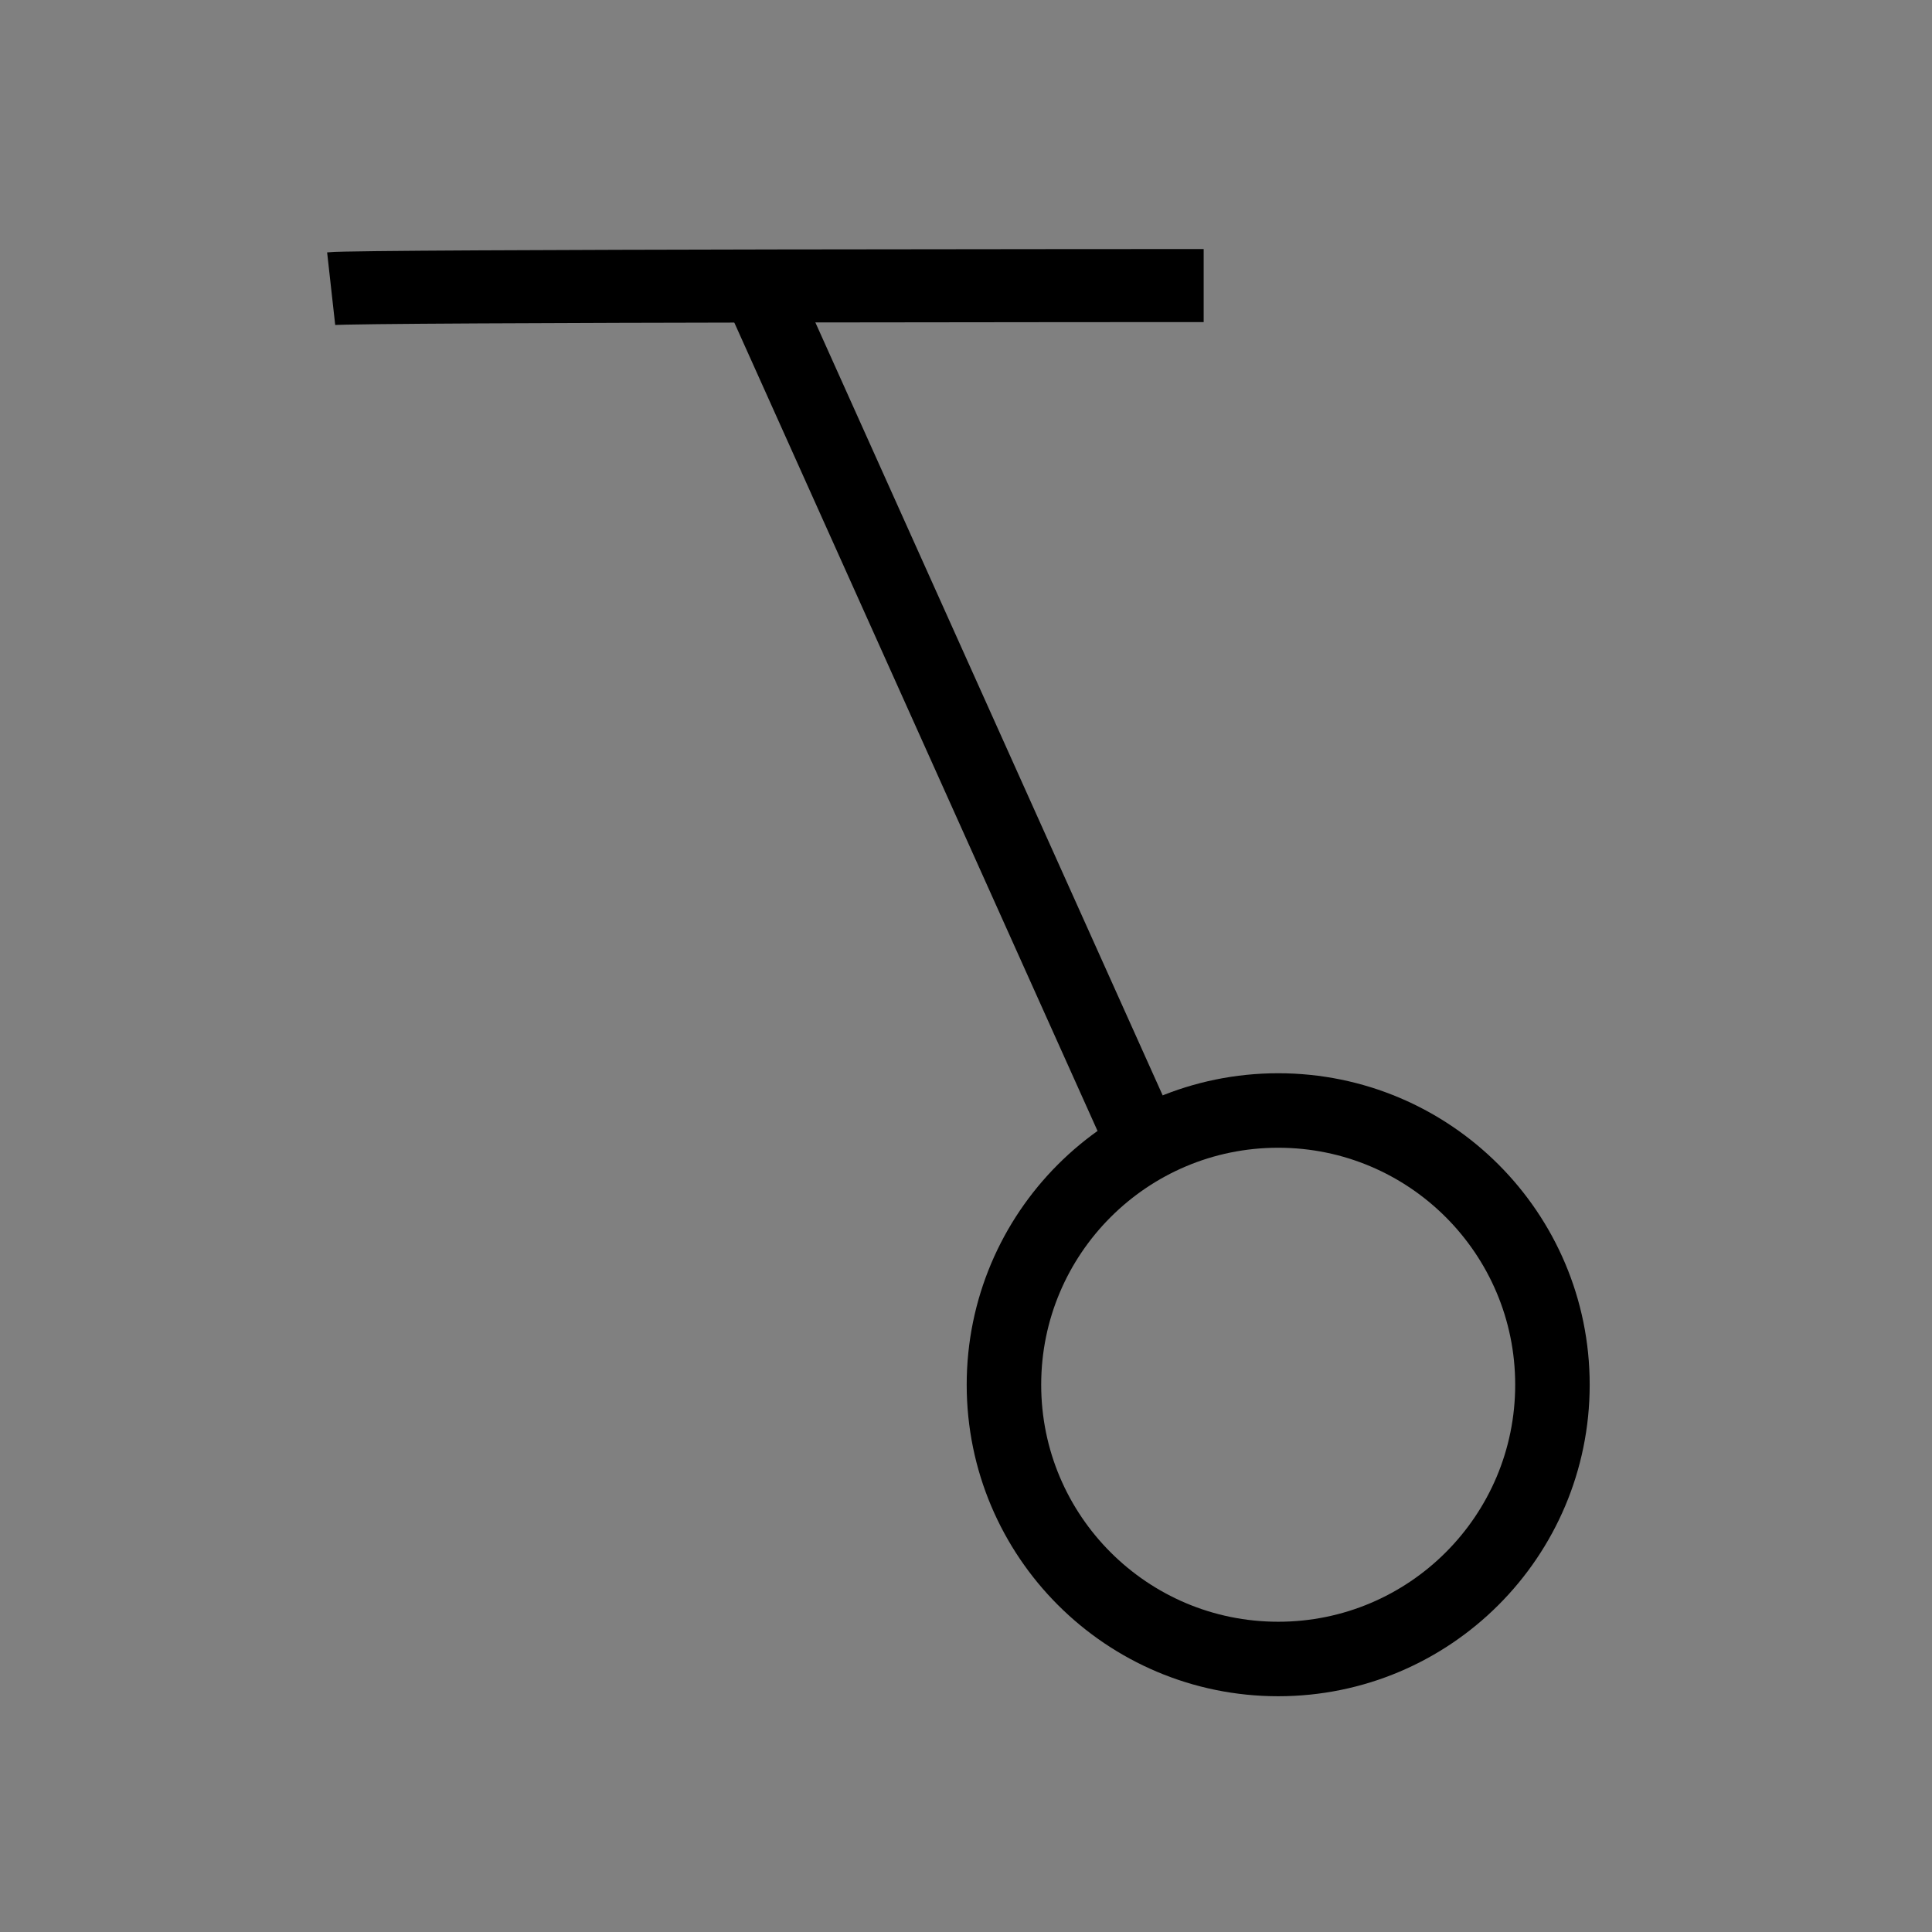 <?xml version="1.0" encoding="UTF-8" standalone="no"?>
<!-- Created with Inkscape (http://www.inkscape.org/) -->

<svg
   width="100mm"
   height="100mm"
   viewBox="0 0 100 100"
   version="1.1"
   id="svg1"
   inkscape:version="1.3 (0e150ed6c4, 2023-07-21)"
   sodipodi:docname="pendulum-icon.svg"
   xmlns:inkscape="http://www.inkscape.org/namespaces/inkscape"
   xmlns:sodipodi="http://sodipodi.sourceforge.net/DTD/sodipodi-0.dtd"
   xmlns="http://www.w3.org/2000/svg"
   xmlns:svg="http://www.w3.org/2000/svg">
  <rect x="0" y="0" width="100" height="100" fill="#808080" stroke="none"/>
  <sodipodi:namedview
     id="namedview1"
     pagecolor="#ffffff"
     bordercolor="#000000"
     borderopacity="0.25"
     inkscape:showpageshadow="2"
     inkscape:pageopacity="0.0"
     inkscape:pagecheckerboard="0"
     inkscape:deskcolor="#d1d1d1"
     inkscape:document-units="mm"
     inkscape:zoom="0.58205364"
     inkscape:cx="89.338845"
     inkscape:cy="171.80547"
     inkscape:window-width="1920"
     inkscape:window-height="1128"
     inkscape:window-x="0"
     inkscape:window-y="0"
     inkscape:window-maximized="1"
     inkscape:current-layer="layer1" />
  <defs
     id="defs1" />
  <g
     inkscape:label="Ebene 1"
     inkscape:groupmode="layer"
     id="layer1">
    <circle
       style="fill:none;fill-opacity:0;stroke:#000000;stroke-width:3.856;stroke-dasharray:none;stroke-opacity:1"
       id="path1"
       cx="66.159"
       cy="-71.674"
       transform="scale(1,-1)"
       r="14.195" />
    <path
       style="fill:#ffffff;fill-opacity:1;stroke:#000000;stroke-width:3.83;stroke-dasharray:none;stroke-opacity:1"
       d="M 39.355,15.023 59.213,59.217"
       id="path2"
       inkscape:label="path2" />
    <path
       style="fill:#ffffff;fill-opacity:1;stroke:#000000;stroke-width:3.781;stroke-dasharray:none;stroke-opacity:1"
       d="m 17.141,14.942 c 1.446,-0.161 45.161,-0.161 45.161,-0.161"
       id="path3"
       sodipodi:nodetypes="cc" />
  </g>
</svg>
